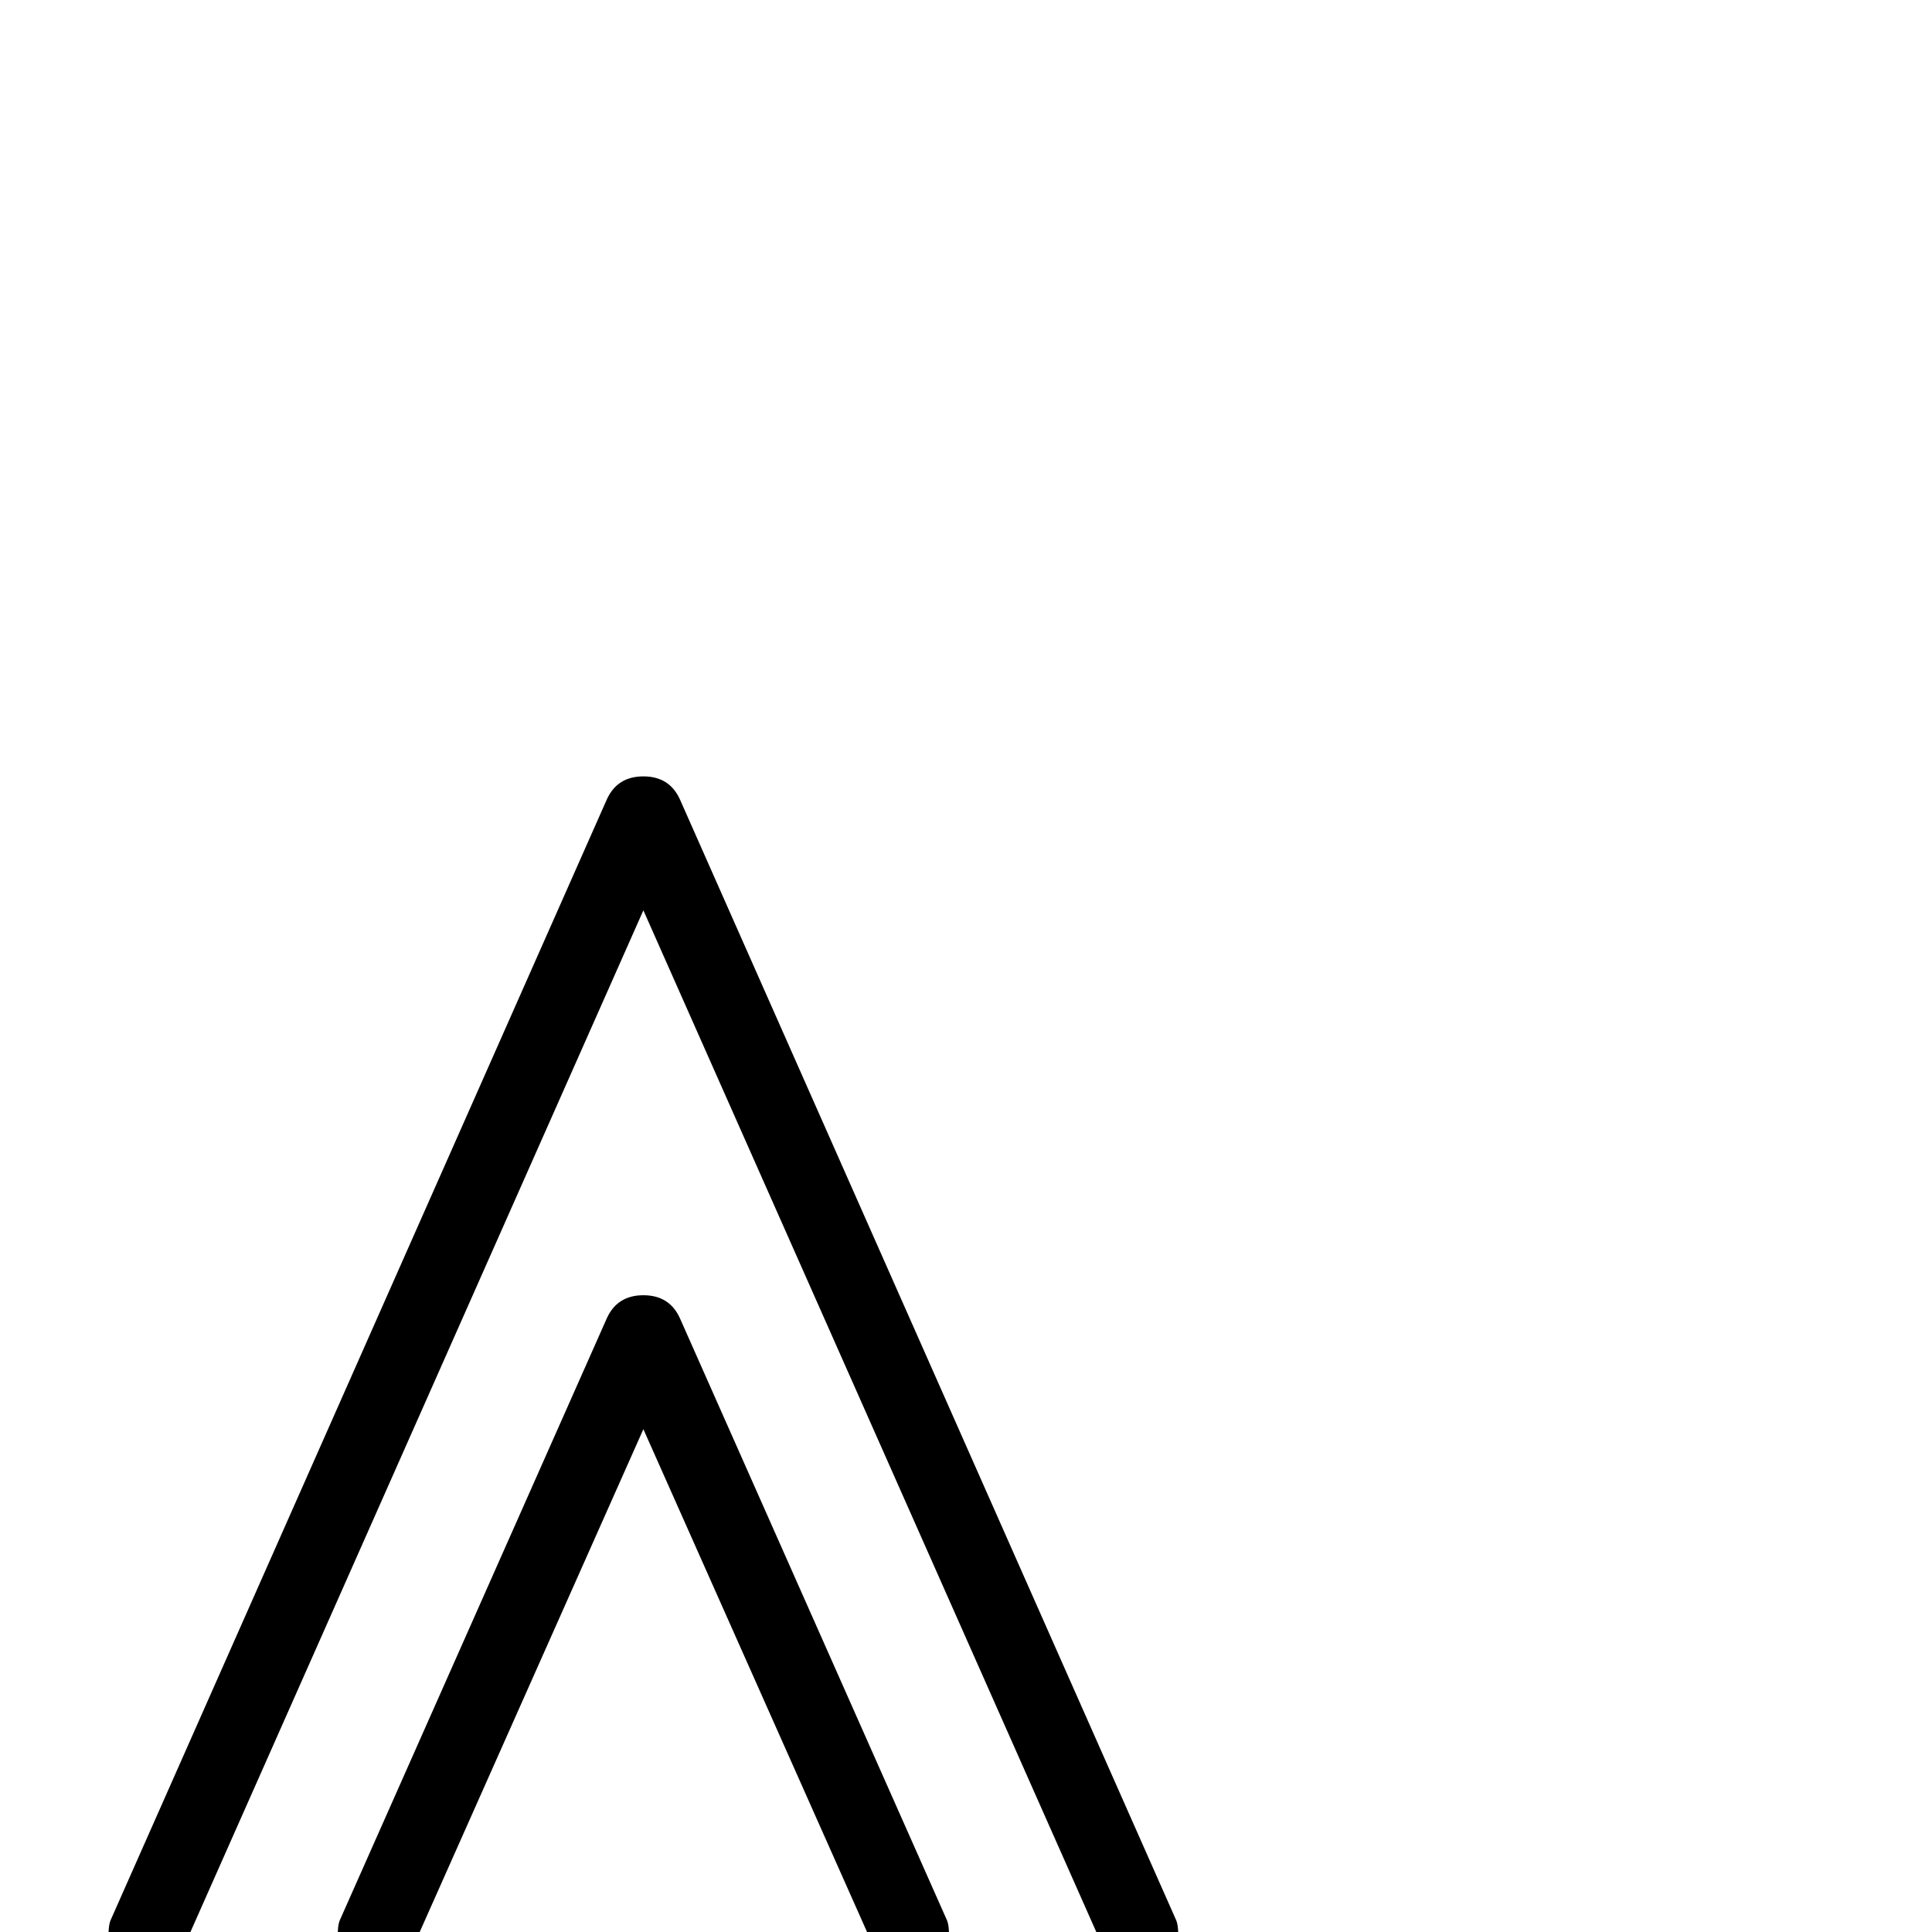 <?xml version="1.0" standalone="no"?>
<!DOCTYPE svg PUBLIC "-//W3C//DTD SVG 1.1//EN" "http://www.w3.org/Graphics/SVG/1.1/DTD/svg11.dtd" >
<svg viewBox="0 -442 2048 2048">
  <g transform="matrix(1 0 0 -1 0 1606)">
   <path fill="currentColor"
d="M1249 -4q0 -41 -41 -41q-26 0 -37 25l-489 1103l-489 -1103q-11 -25 -37 -25q-41 0 -41 41q0 11 2 16l526 1188q11 25 39 25t39 -25l526 -1188q2 -5 2 -16zM1006 -4q0 -41 -41 -41q-26 0 -37 25l-246 553l-246 -553q-11 -25 -37 -25q-41 0 -41 41q0 11 2 16l283 638
q11 25 39 25t39 -25l283 -638q2 -5 2 -16z" />
  </g>

</svg>
